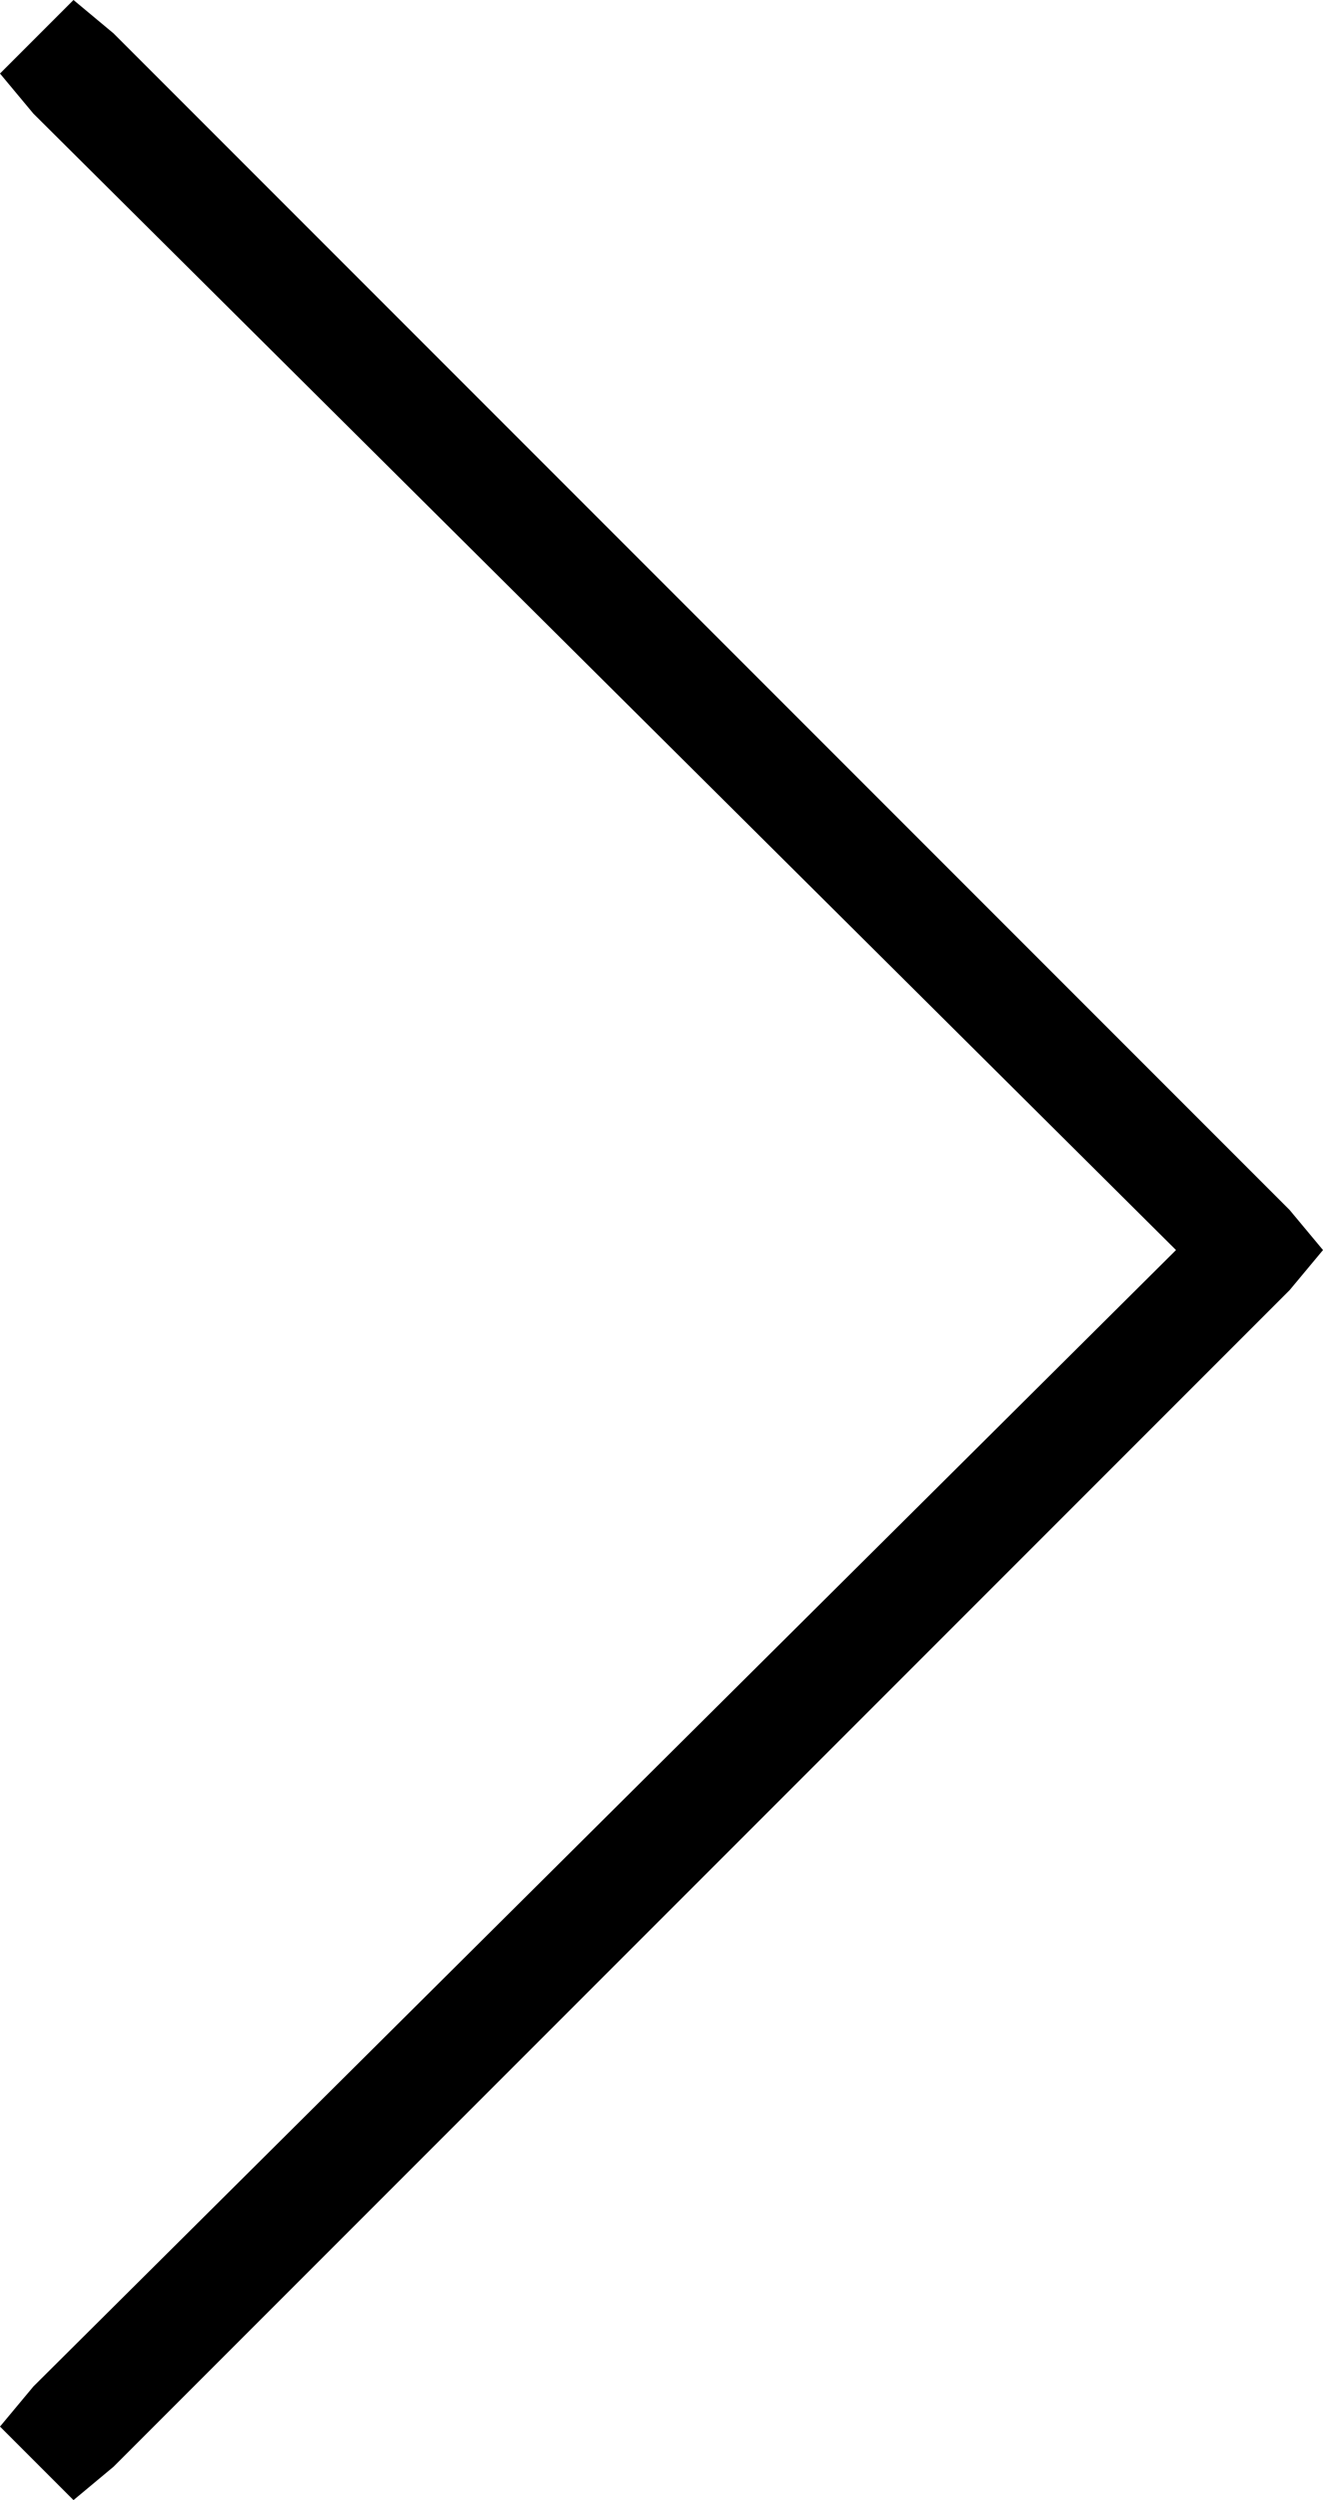 <svg xmlns="http://www.w3.org/2000/svg" viewBox="0 0 198 374">
  <path d="M 198 187 L 193 193 L 198 187 L 193 193 L 17 369 L 17 369 L 11 374 L 11 374 L 0 363 L 0 363 L 5 357 L 5 357 L 176 187 L 176 187 L 5 17 L 5 17 L 0 11 L 0 11 L 11 0 L 11 0 L 17 5 L 17 5 L 193 181 L 193 181 L 198 187 L 198 187 Z" />
</svg>